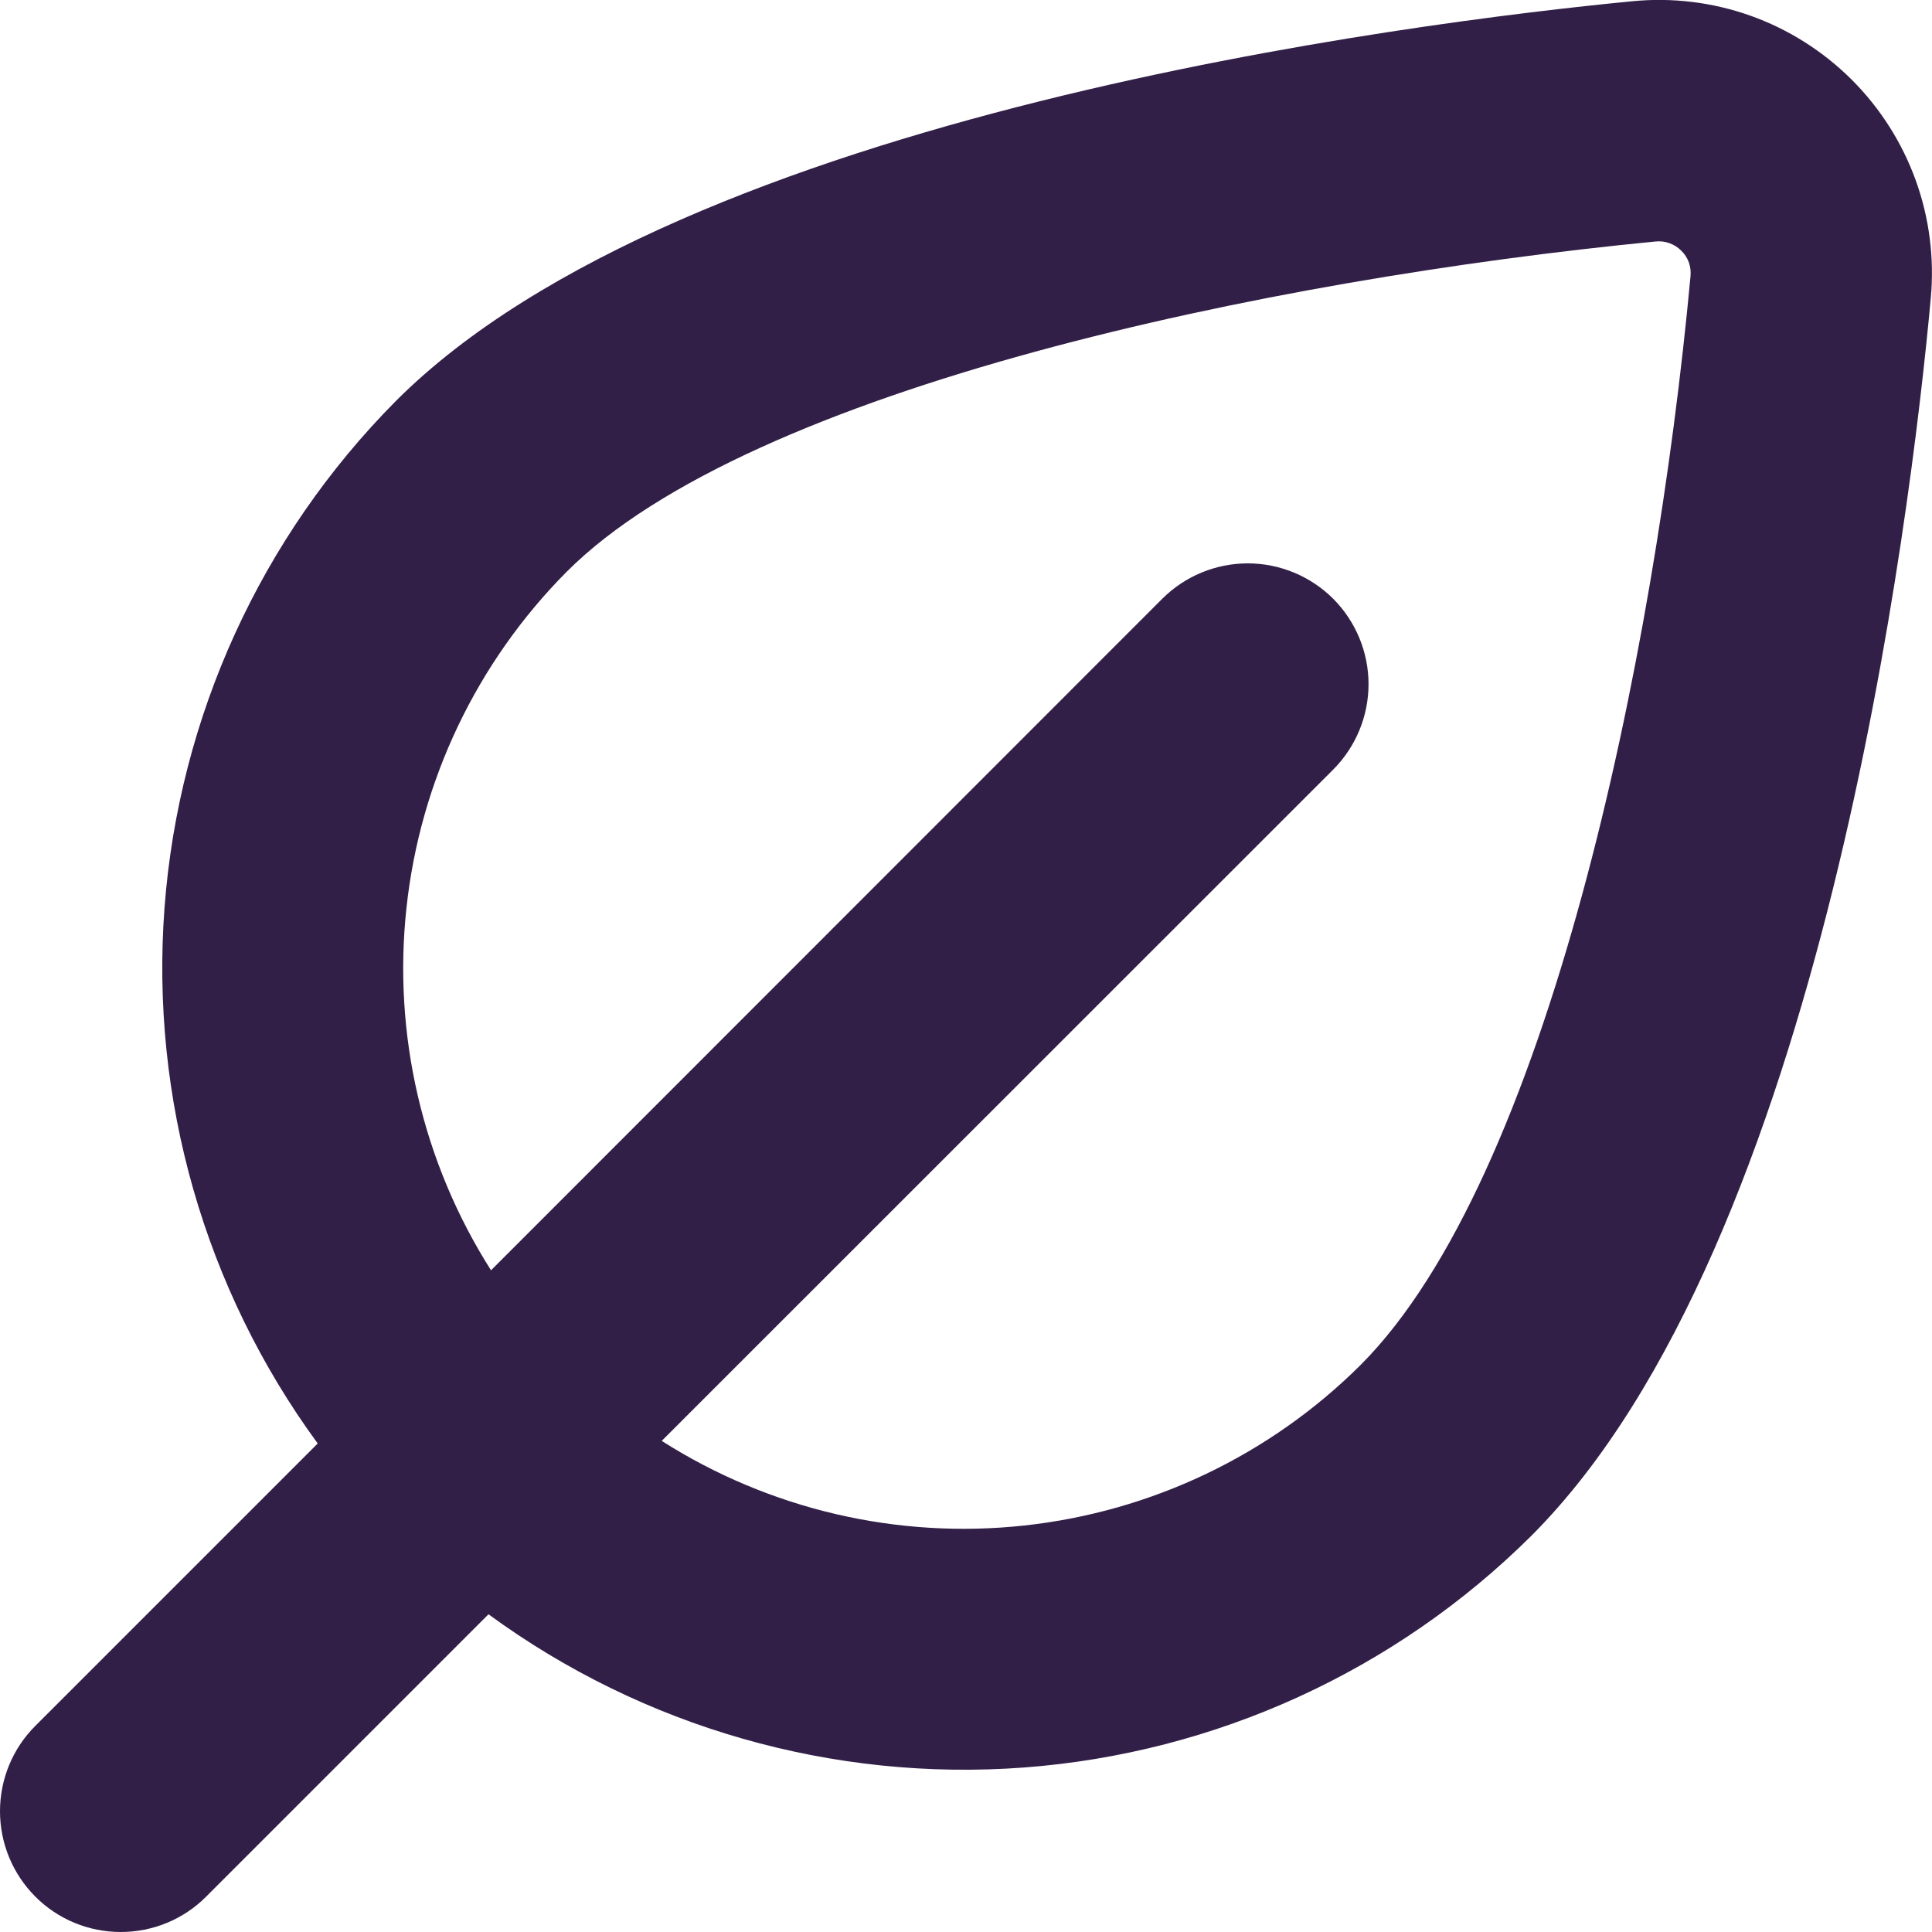 <svg width="20" height="20" viewBox="0 0 20 20" fill="none" xmlns="http://www.w3.org/2000/svg">
<g clip-path="url(#clip0_28_3289)">
<path d="M19.167 0.823C18.871 0.529 18.515 0.303 18.122 0.163C17.729 0.023 17.311 -0.028 16.896 0.013C14.647 0.231 7.077 1.172 4.1 4.149C2.702 5.557 1.852 7.418 1.703 9.397C1.555 11.375 2.117 13.342 3.289 14.943L0.366 17.866C0.131 18.1 -0 18.418 -0 18.75C-0 19.081 0.131 19.399 0.366 19.634C0.6 19.869 0.918 20 1.25 20C1.582 20 1.9 19.869 2.134 19.634L5.057 16.711C6.658 17.883 8.625 18.445 10.603 18.297C12.582 18.148 14.443 17.298 15.851 15.9C18.87 12.881 19.781 5.333 19.987 3.091C20.026 2.676 19.973 2.257 19.831 1.865C19.689 1.473 19.462 1.117 19.167 0.823ZM14.083 14.132C13.146 15.064 11.919 15.649 10.604 15.792C9.29 15.935 7.966 15.626 6.85 14.916L13.801 7.967C14.035 7.732 14.167 7.414 14.167 7.082C14.167 6.751 14.035 6.433 13.801 6.198C13.566 5.964 13.248 5.832 12.917 5.832C12.585 5.832 12.267 5.964 12.032 6.198L5.083 13.15C4.374 12.034 4.065 10.71 4.208 9.396C4.35 8.081 4.936 6.854 5.868 5.917C7.768 4.017 13.126 2.89 17.137 2.5C17.186 2.495 17.235 2.5 17.281 2.517C17.327 2.533 17.369 2.559 17.403 2.594C17.439 2.628 17.466 2.67 17.483 2.716C17.499 2.762 17.505 2.812 17.5 2.861C17.129 6.854 16.013 12.201 14.083 14.132Z" fill="#321F47"/>
</g>
<defs>
<clipPath id="clip0_28_3289">
<rect width="20" height="20" fill="white"/>
</clipPath>
</defs>
</svg>
